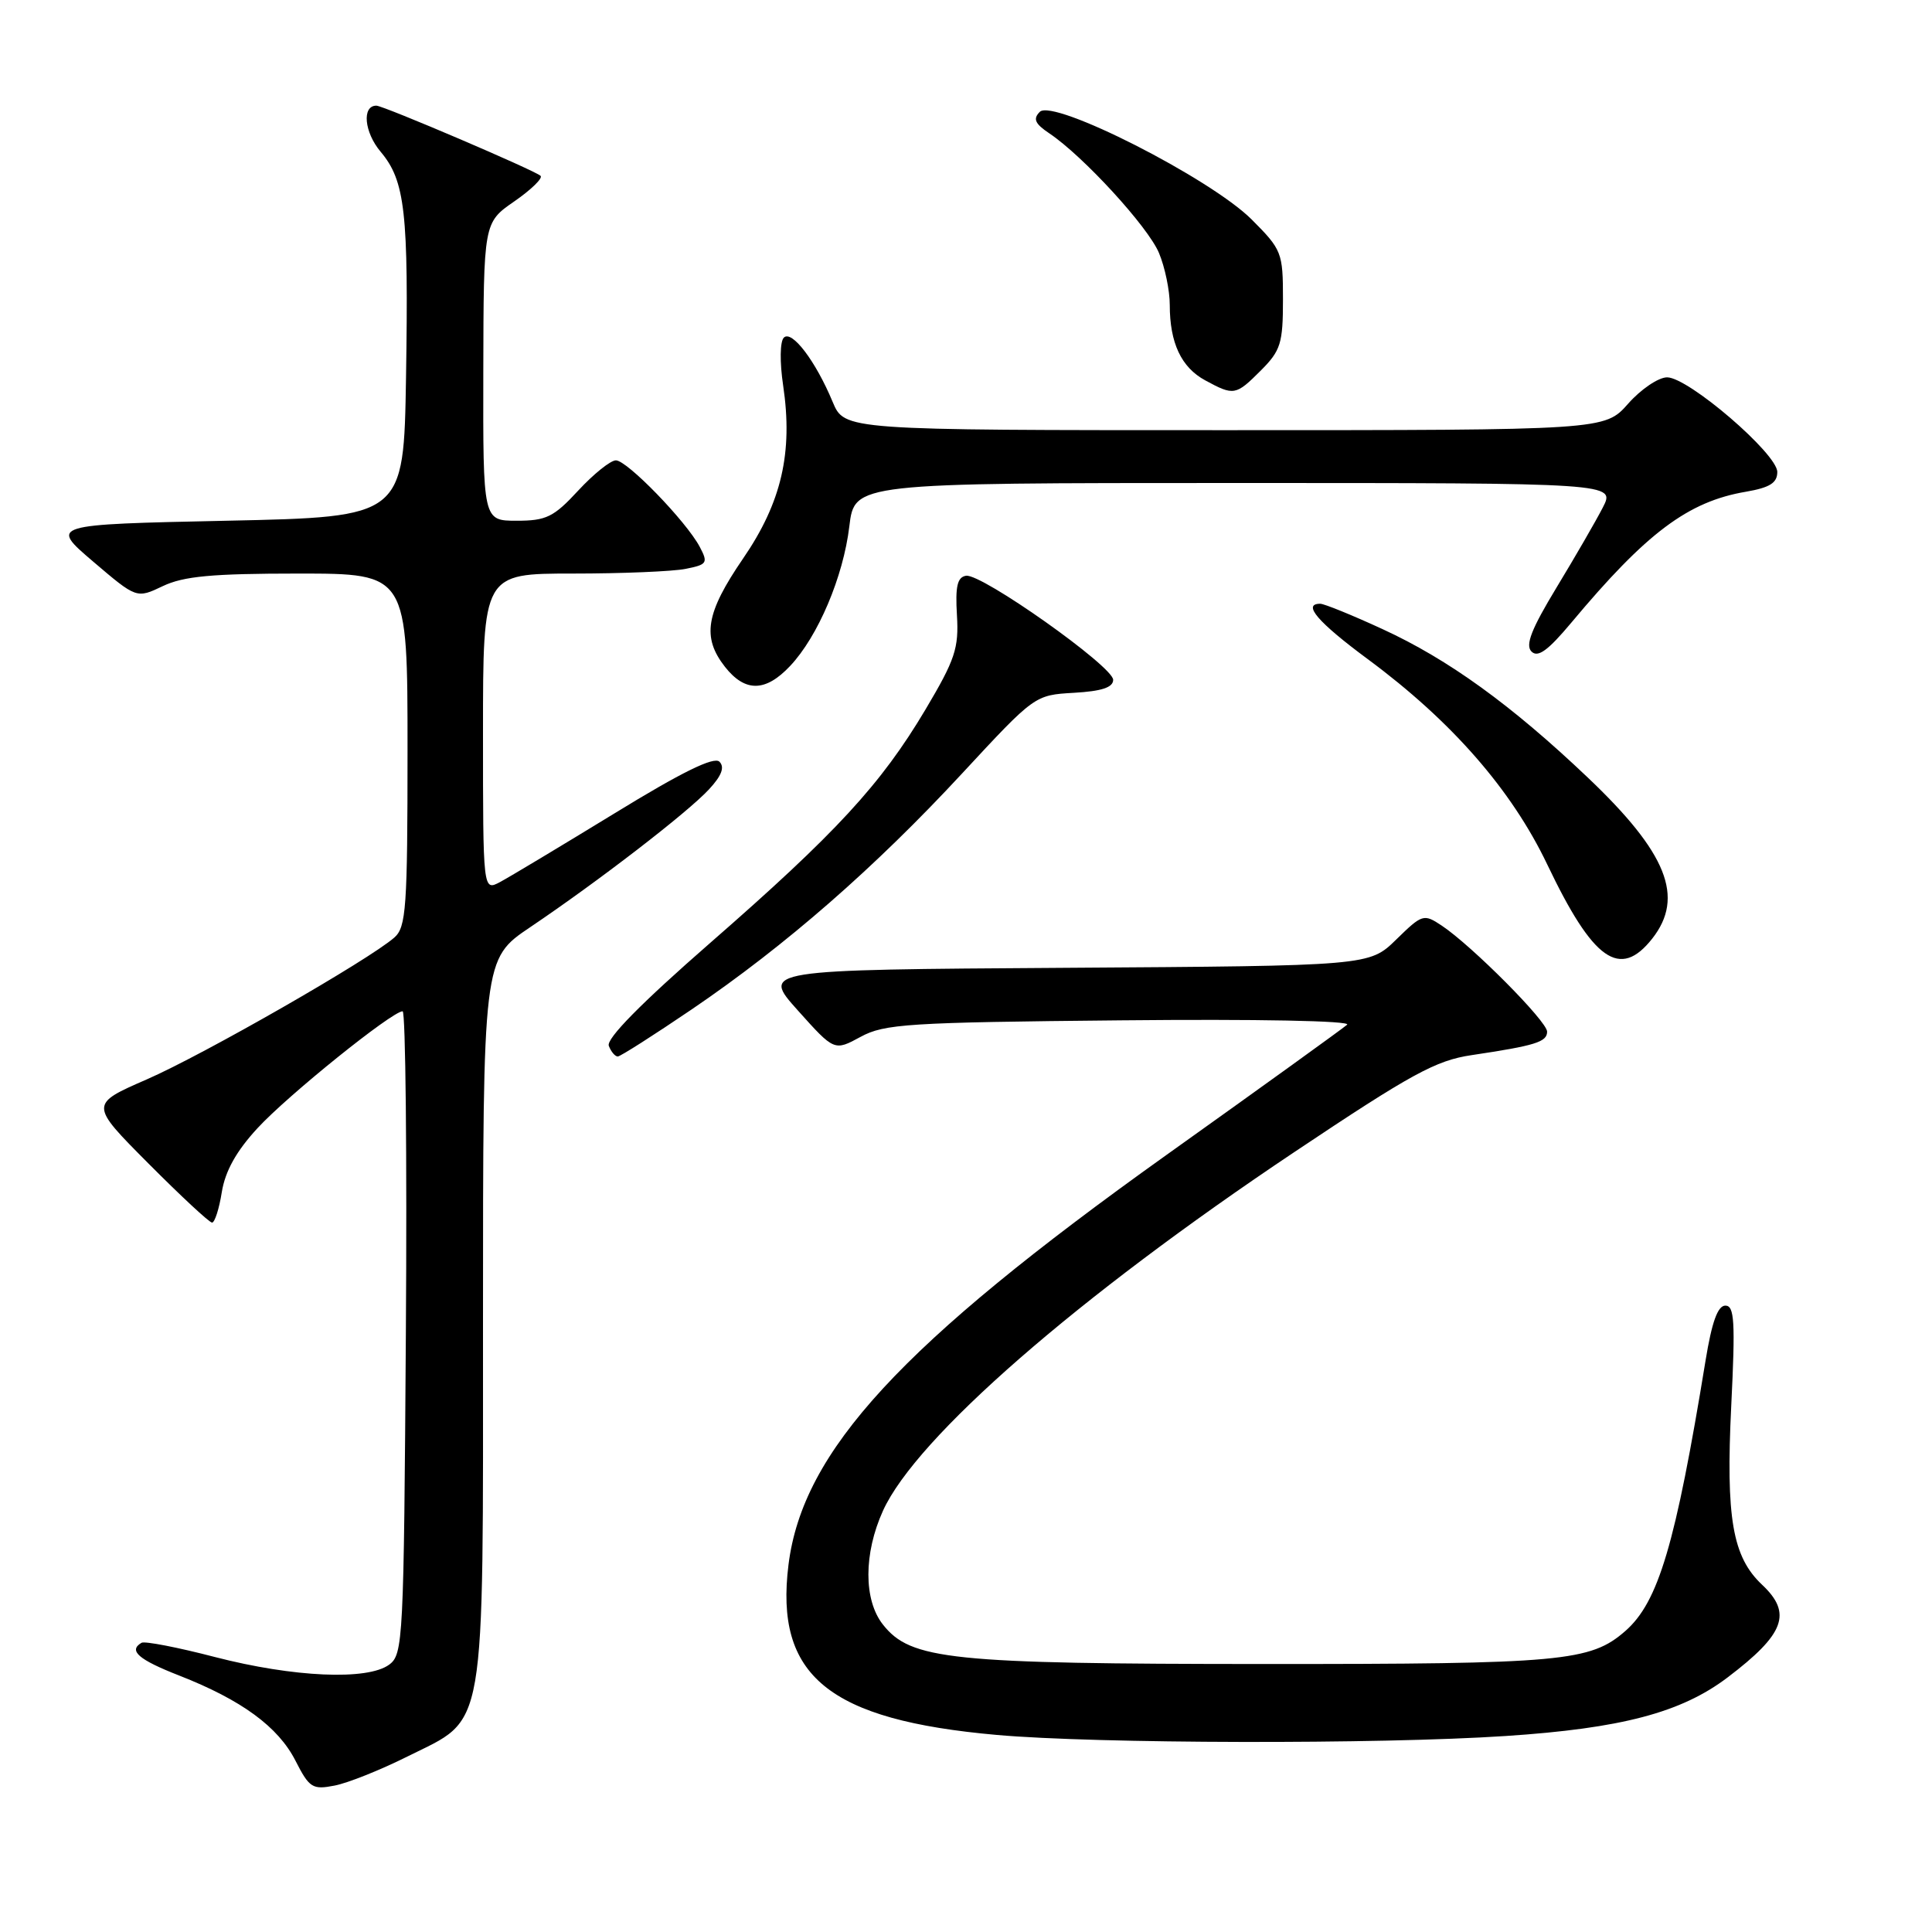 <?xml version="1.0" encoding="UTF-8" standalone="no"?>
<!DOCTYPE svg PUBLIC "-//W3C//DTD SVG 1.1//EN" "http://www.w3.org/Graphics/SVG/1.1/DTD/svg11.dtd" >
<svg xmlns="http://www.w3.org/2000/svg" xmlns:xlink="http://www.w3.org/1999/xlink" version="1.1" viewBox="0 0 256 256">
 <g >
 <path fill="currentColor"
d=" M 54.00 232.74 C 64.54 227.48 64.00 230.65 64.00 174.79 C 64.00 127.07 64.00 127.07 70.25 122.86 C 79.30 116.76 91.12 107.65 93.94 104.60 C 95.63 102.78 96.05 101.65 95.33 100.93 C 94.61 100.21 90.33 102.31 81.40 107.79 C 74.30 112.13 67.49 116.22 66.25 116.88 C 64.00 118.07 64.00 118.07 64.00 97.04 C 64.00 76.00 64.00 76.00 75.88 76.00 C 82.41 76.00 89.14 75.72 90.84 75.38 C 93.71 74.81 93.85 74.60 92.72 72.46 C 90.92 69.07 83.09 61.00 81.61 61.00 C 80.90 61.00 78.66 62.80 76.62 65.00 C 73.37 68.52 72.38 69.00 68.46 69.00 C 64.00 69.00 64.00 69.00 64.04 49.25 C 64.08 29.50 64.08 29.50 68.14 26.69 C 70.38 25.14 71.95 23.61 71.63 23.30 C 70.94 22.61 50.80 14.00 49.87 14.00 C 47.93 14.00 48.26 17.52 50.43 20.10 C 53.69 23.97 54.15 28.12 53.80 50.00 C 53.50 68.50 53.50 68.50 30.05 69.00 C 6.59 69.50 6.59 69.50 12.34 74.41 C 18.10 79.32 18.10 79.32 21.58 77.66 C 24.33 76.35 28.11 76.00 39.53 76.00 C 54.00 76.00 54.00 76.00 54.00 99.35 C 54.00 120.32 53.82 122.85 52.25 124.23 C 48.90 127.18 27.00 139.73 19.46 143.02 C 11.87 146.33 11.87 146.33 19.66 154.16 C 23.95 158.47 27.74 162.00 28.10 162.00 C 28.45 162.00 29.04 160.18 29.39 157.96 C 29.84 155.18 31.31 152.53 34.12 149.49 C 38.13 145.13 51.96 134.00 53.35 134.00 C 53.74 134.00 53.94 153.16 53.78 176.58 C 53.51 217.40 53.42 219.22 51.56 220.58 C 48.68 222.69 38.88 222.25 28.50 219.57 C 23.55 218.28 19.16 217.43 18.75 217.68 C 16.98 218.72 18.35 219.91 23.75 222.02 C 32.02 225.26 36.86 228.81 39.15 233.30 C 40.99 236.91 41.41 237.17 44.33 236.60 C 46.07 236.27 50.42 234.53 54.00 232.74 Z  M 199.50 230.03 C 214.85 229.02 222.76 226.93 228.90 222.28 C 236.48 216.53 237.51 213.77 233.49 209.99 C 229.56 206.30 228.67 201.14 229.40 186.25 C 229.95 175.10 229.82 173.00 228.62 173.00 C 227.61 173.00 226.83 175.17 226.00 180.25 C 222.01 204.68 219.75 212.28 215.36 216.12 C 210.74 220.16 207.00 220.50 167.50 220.49 C 125.91 220.48 120.67 219.93 116.99 215.26 C 114.42 212.00 114.43 205.86 117.00 200.18 C 121.40 190.49 142.71 171.91 171.50 152.66 C 187.02 142.28 190.26 140.51 195.00 139.81 C 203.43 138.55 205.00 138.07 205.00 136.70 C 205.00 135.33 195.04 125.32 191.04 122.65 C 188.65 121.06 188.46 121.12 185.01 124.49 C 181.44 127.98 181.44 127.98 141.17 128.24 C 100.89 128.50 100.89 128.50 105.72 133.89 C 110.55 139.28 110.55 139.28 114.03 137.39 C 117.18 135.67 120.33 135.47 148.50 135.20 C 166.60 135.02 179.08 135.26 178.50 135.78 C 177.95 136.27 167.15 144.06 154.50 153.08 C 119.37 178.16 106.36 192.26 104.48 207.33 C 102.64 222.07 109.78 227.91 132.10 229.89 C 145.24 231.06 182.78 231.14 199.50 230.03 Z  M 91.67 133.74 C 104.09 125.30 115.95 114.94 127.49 102.48 C 137.11 92.10 137.11 92.10 142.30 91.80 C 145.98 91.59 147.50 91.09 147.50 90.08 C 147.50 88.31 130.04 75.95 128.00 76.29 C 126.85 76.48 126.57 77.70 126.80 81.52 C 127.06 85.90 126.56 87.40 122.64 94.00 C 116.72 103.95 110.80 110.37 94.07 124.97 C 84.94 132.94 80.31 137.64 80.67 138.58 C 80.97 139.36 81.50 139.99 81.86 139.99 C 82.21 139.98 86.63 137.16 91.67 133.74 Z  M 218.93 124.37 C 223.25 118.87 220.90 113.01 210.38 103.02 C 200.28 93.42 191.90 87.36 183.19 83.36 C 179.18 81.51 175.46 80.00 174.94 80.00 C 172.52 80.00 174.60 82.43 181.25 87.35 C 192.37 95.58 200.29 104.64 205.03 114.57 C 211.11 127.31 214.65 129.80 218.93 124.37 Z  M 104.69 88.25 C 108.39 84.33 111.74 76.43 112.54 69.75 C 113.23 64.00 113.23 64.00 163.64 64.00 C 214.05 64.00 214.05 64.00 212.38 67.25 C 211.46 69.04 208.70 73.81 206.25 77.85 C 202.93 83.33 202.08 85.48 202.93 86.33 C 203.78 87.18 205.12 86.20 208.23 82.48 C 218.16 70.60 223.67 66.46 231.33 65.16 C 234.51 64.61 235.50 63.99 235.50 62.54 C 235.50 60.12 223.72 50.00 220.90 50.00 C 219.76 50.00 217.43 51.57 215.73 53.50 C 212.63 57.00 212.63 57.00 162.26 57.00 C 111.90 57.00 111.90 57.00 110.33 53.25 C 108.08 47.84 104.92 43.68 103.86 44.74 C 103.35 45.25 103.31 47.99 103.77 51.07 C 105.09 59.97 103.56 66.58 98.46 74.01 C 93.51 81.24 92.98 84.43 96.07 88.37 C 98.73 91.74 101.43 91.71 104.69 88.25 Z  M 167.08 49.08 C 169.70 46.45 170.00 45.50 170.00 39.69 C 170.00 33.45 169.86 33.10 165.84 29.07 C 160.39 23.63 139.56 13.04 137.78 14.82 C 136.85 15.75 137.13 16.39 139.04 17.67 C 143.53 20.68 152.13 30.06 153.57 33.52 C 154.36 35.40 155.00 38.50 155.00 40.40 C 155.00 45.44 156.52 48.68 159.70 50.40 C 163.50 52.46 163.74 52.42 167.08 49.08 Z "/>
</g>
</svg>
